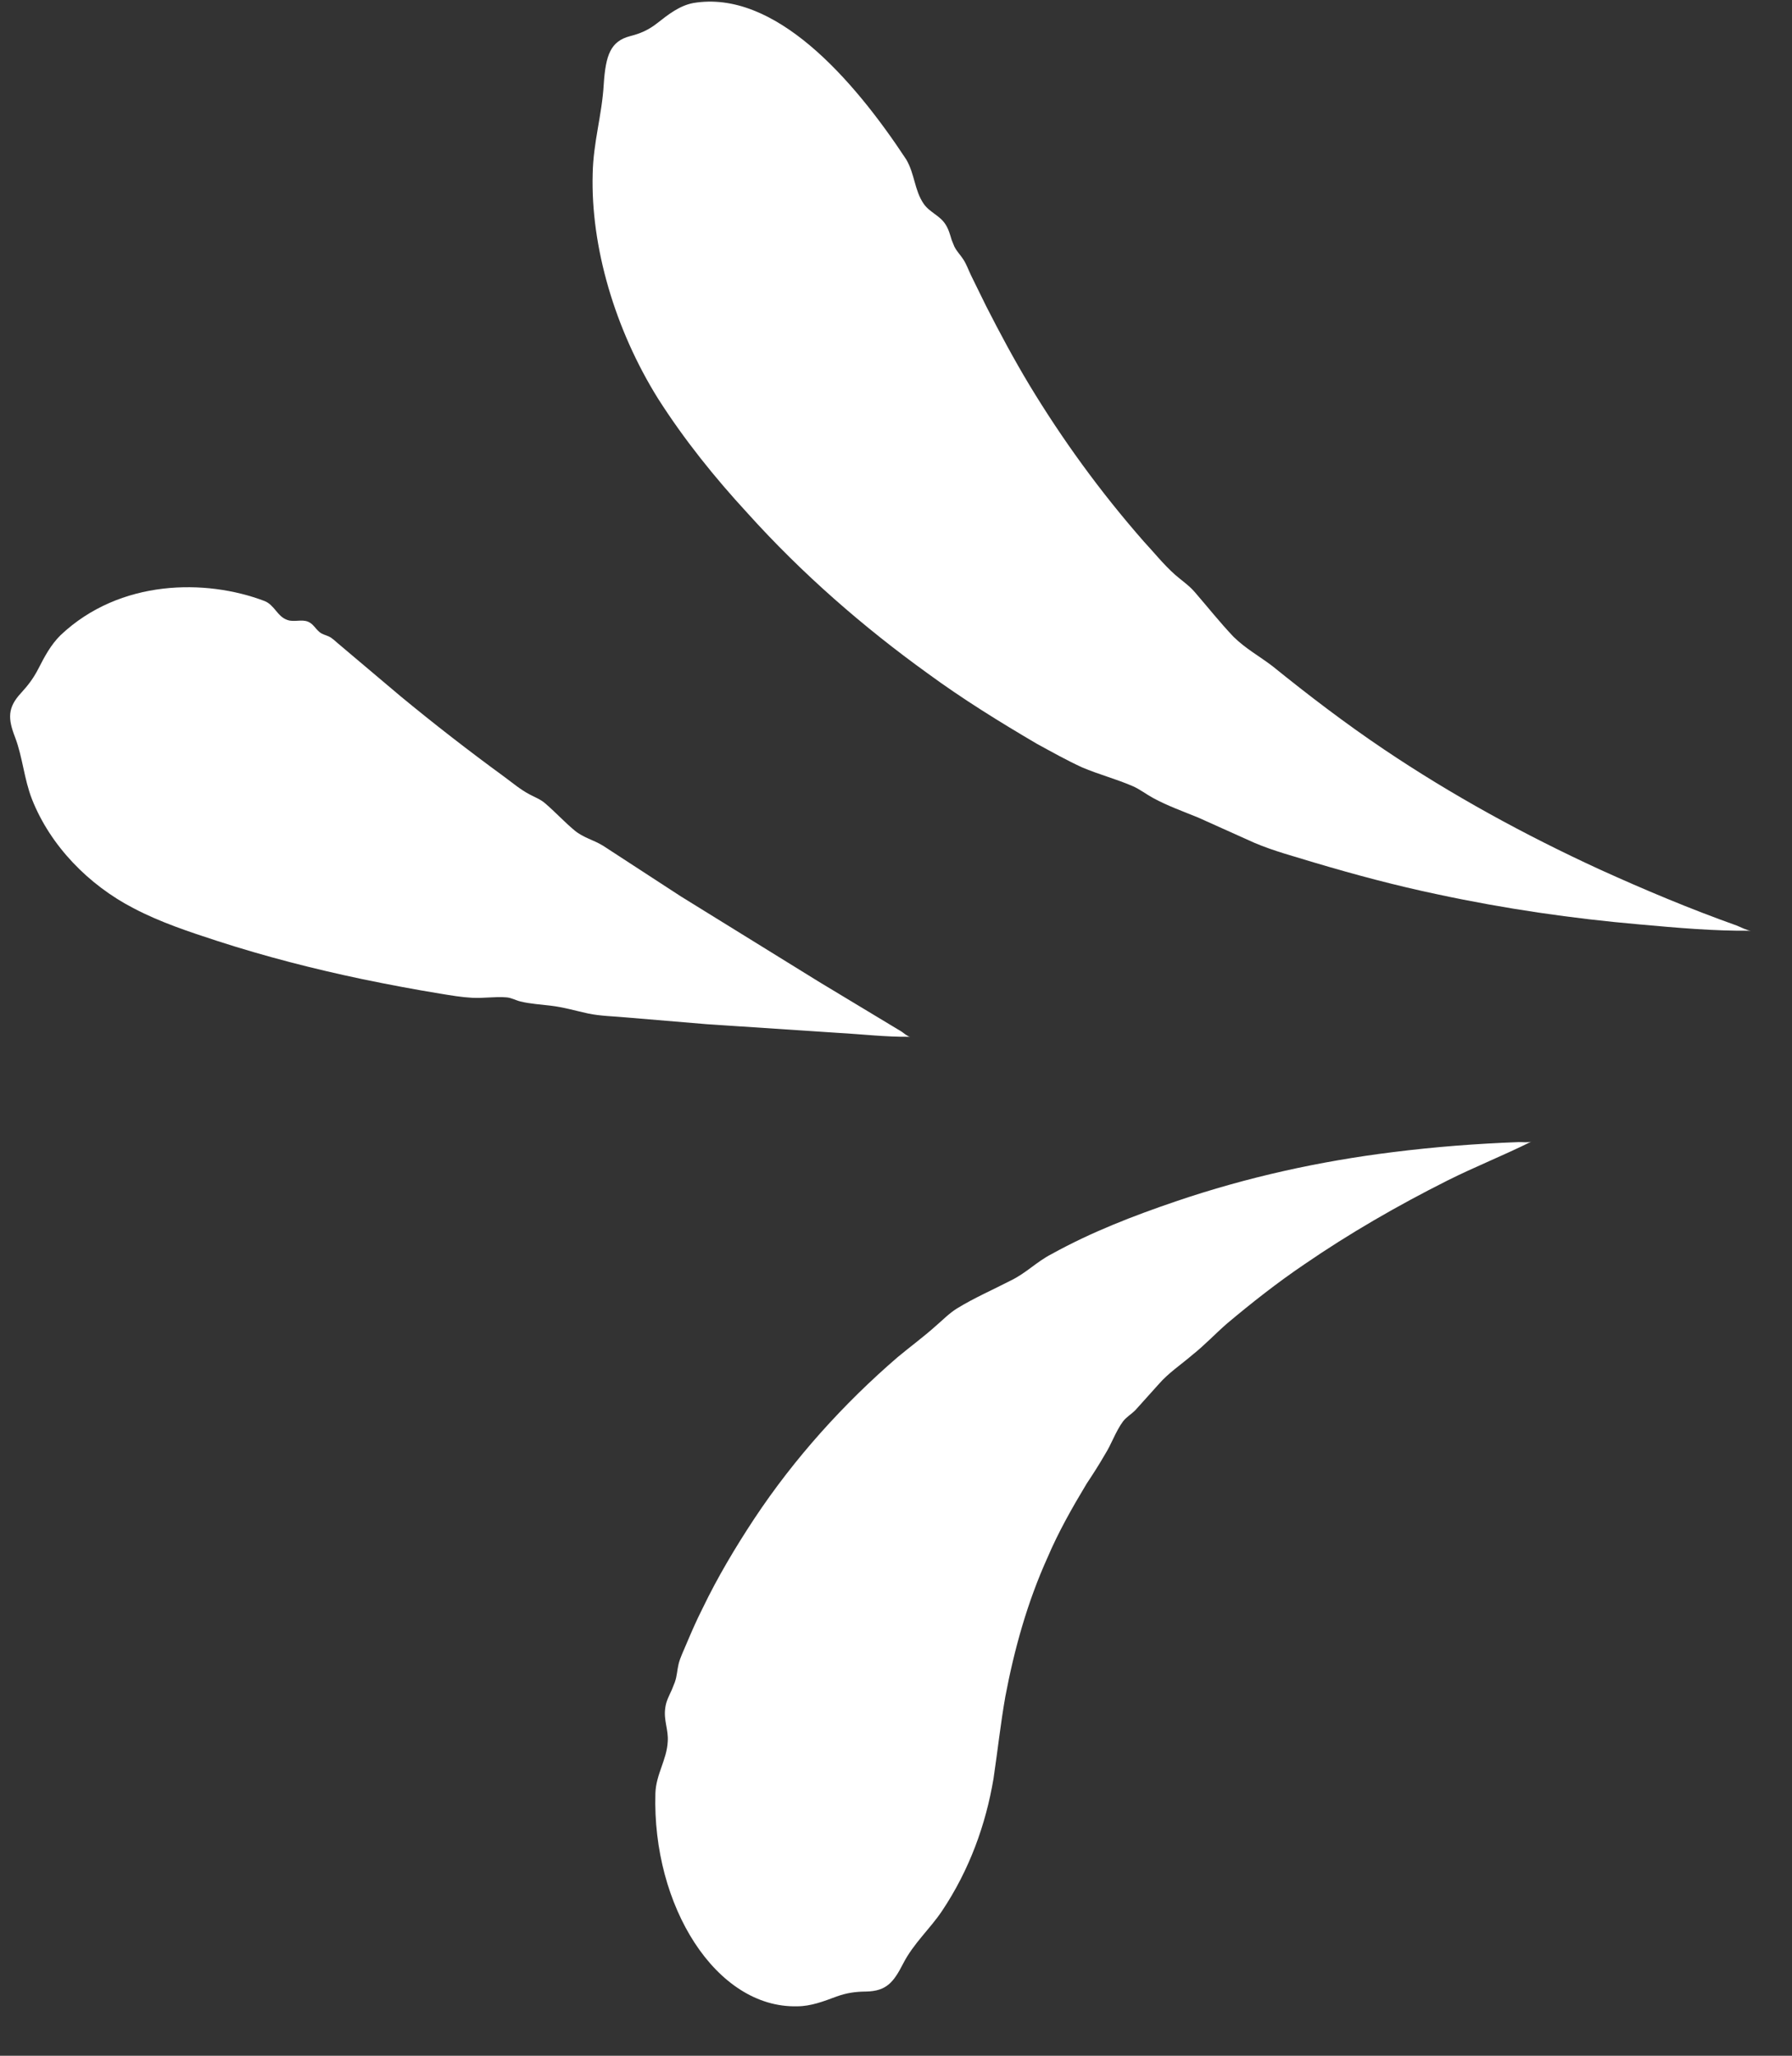 <?xml version="1.0" encoding="UTF-8" standalone="no"?>
<svg width="34px" height="39px" viewBox="0 0 34 39" version="1.1" xmlns="http://www.w3.org/2000/svg" xmlns:xlink="http://www.w3.org/1999/xlink" xmlns:sketch="http://www.bohemiancoding.com/sketch/ns">
    <rect x="0" y="0" width="34" height="39" fill="#333333" stroke="none"/>
    <!-- Generator: Sketch 3.3.3 (12081) - http://www.bohemiancoding.com/sketch -->
    <title>swirl-left</title>
    <desc>Created with Sketch.</desc>
    <defs></defs>
    <g id="Page-1" stroke="none" stroke-width="1" fill="none" fill-rule="evenodd" sketch:type="MSPage">
        <g id="swirl-left" sketch:type="MSLayerGroup" fill="#FFFFFF">
            <path d="M18.056,4.552 L18.106,4.675 C18.154,4.773 18.221,4.833 18.278,4.923 C18.339,5.017 18.378,5.13 18.426,5.229 L18.714,5.815 C18.968,6.313 19.234,6.81 19.526,7.296 C20.151,8.331 20.874,9.329 21.701,10.272 C21.896,10.481 22.08,10.714 22.299,10.907 C22.428,11.019 22.565,11.11 22.674,11.239 C22.917,11.52 23.145,11.808 23.404,12.081 C23.639,12.311 23.887,12.442 24.146,12.64 C24.824,13.188 25.525,13.724 26.263,14.22 C27.542,15.081 28.917,15.835 30.357,16.497 C31.201,16.88 32.064,17.243 32.949,17.558 C33.01,17.581 33.15,17.655 33.218,17.657 C32.531,17.665 31.811,17.601 31.114,17.538 C29.835,17.427 28.552,17.241 27.271,16.966 C26.489,16.802 25.713,16.595 24.936,16.364 C24.564,16.249 24.167,16.146 23.799,15.989 L22.731,15.509 C22.453,15.396 22.143,15.284 21.876,15.138 C21.745,15.067 21.62,14.968 21.484,14.911 C21.165,14.774 20.851,14.694 20.531,14.558 C20.248,14.429 19.956,14.265 19.675,14.112 C18.973,13.7 18.272,13.267 17.602,12.776 C16.383,11.898 15.22,10.888 14.177,9.729 C13.565,9.065 12.984,8.345 12.485,7.562 C11.665,6.247 11.207,4.679 11.245,3.3 C11.256,2.696 11.421,2.188 11.455,1.597 C11.492,1.044 11.584,0.784 11.953,0.686 C12.145,0.638 12.302,0.571 12.469,0.44 C12.685,0.27 12.893,0.108 13.151,0.058 C14.691,-0.204 16.18,1.483 17.196,3.028 C17.358,3.308 17.349,3.608 17.525,3.866 C17.641,4.032 17.828,4.085 17.938,4.255 C18,4.351 18.025,4.45 18.056,4.552" id="Fill-1" sketch:type="MSShapeGroup"></path>
            <path d="M12.747,32.056 L12.804,31.913 C12.846,31.794 12.846,31.69 12.875,31.569 C12.906,31.444 12.969,31.319 13.018,31.2 C13.117,30.966 13.217,30.735 13.333,30.507 C13.615,29.921 13.951,29.358 14.309,28.815 C15.075,27.659 16.011,26.626 17.031,25.747 C17.268,25.55 17.521,25.364 17.75,25.159 C17.887,25.042 18.006,24.917 18.157,24.823 C18.488,24.62 18.835,24.47 19.172,24.296 C19.473,24.151 19.665,23.938 19.954,23.79 C20.713,23.37 21.513,23.063 22.302,22.794 C23.673,22.327 25.053,22.028 26.423,21.858 C27.225,21.757 28.023,21.696 28.816,21.667 C28.871,21.665 29.004,21.681 29.056,21.657 C28.535,21.917 27.977,22.138 27.459,22.398 C26.512,22.874 25.603,23.399 24.755,23.981 C24.237,24.331 23.749,24.716 23.284,25.106 C23.061,25.3 22.851,25.524 22.623,25.704 C22.405,25.892 22.174,26.042 21.985,26.259 L21.541,26.753 C21.467,26.827 21.37,26.884 21.307,26.966 C21.163,27.163 21.09,27.396 20.963,27.595 C20.857,27.78 20.735,27.97 20.619,28.144 C20.341,28.606 20.082,29.063 19.877,29.544 C19.49,30.399 19.245,31.288 19.076,32.177 C18.984,32.696 18.928,33.22 18.85,33.743 C18.705,34.608 18.396,35.472 17.872,36.255 C17.642,36.597 17.331,36.87 17.135,37.253 C16.954,37.606 16.819,37.774 16.434,37.782 C16.235,37.784 16.067,37.806 15.874,37.876 C15.626,37.968 15.385,38.062 15.124,38.062 C13.585,38.099 12.372,36.159 12.435,34.02 C12.447,33.659 12.651,33.388 12.669,33.04 C12.685,32.813 12.588,32.636 12.622,32.403 C12.637,32.272 12.698,32.167 12.747,32.056" id="Fill-2" sketch:type="MSShapeGroup"></path>
            <path d="M6.003,11.933 C6.022,11.954 6.042,11.974 6.064,11.993 C6.12,12.038 6.18,12.046 6.243,12.077 C6.308,12.108 6.363,12.165 6.419,12.212 L6.747,12.489 L7.606,13.214 C8.23,13.729 8.886,14.239 9.568,14.737 C9.723,14.851 9.876,14.981 10.048,15.071 C10.149,15.126 10.251,15.161 10.339,15.237 C10.532,15.401 10.705,15.591 10.902,15.755 C11.074,15.897 11.259,15.931 11.444,16.046 L12.92,17.007 L15.548,18.632 L17.109,19.573 C17.145,19.597 17.223,19.667 17.268,19.669 C16.814,19.675 16.354,19.62 15.903,19.595 L13.421,19.431 L11.905,19.304 C11.661,19.28 11.398,19.278 11.157,19.227 C10.918,19.175 10.695,19.108 10.449,19.079 C10.262,19.056 10.055,19.044 9.874,18.999 C9.784,18.977 9.7,18.927 9.607,18.921 C9.39,18.903 9.173,18.942 8.955,18.929 C8.759,18.919 8.554,18.884 8.36,18.852 C7.863,18.771 7.364,18.677 6.863,18.573 C5.956,18.382 5.042,18.149 4.125,17.852 C3.594,17.679 3.045,17.499 2.535,17.231 C1.681,16.79 0.956,16.046 0.607,15.163 C0.455,14.774 0.431,14.368 0.286,13.987 C0.149,13.634 0.141,13.425 0.4,13.146 C0.535,12.999 0.637,12.864 0.728,12.686 C0.846,12.456 0.961,12.237 1.147,12.052 C2.276,10.983 3.91,10.981 5.016,11.401 C5.211,11.476 5.26,11.7 5.457,11.763 C5.583,11.806 5.727,11.743 5.848,11.796 C5.915,11.825 5.958,11.88 6.003,11.933" id="Fill-3" sketch:type="MSShapeGroup"></path>
        </g>
    </g>
</svg>